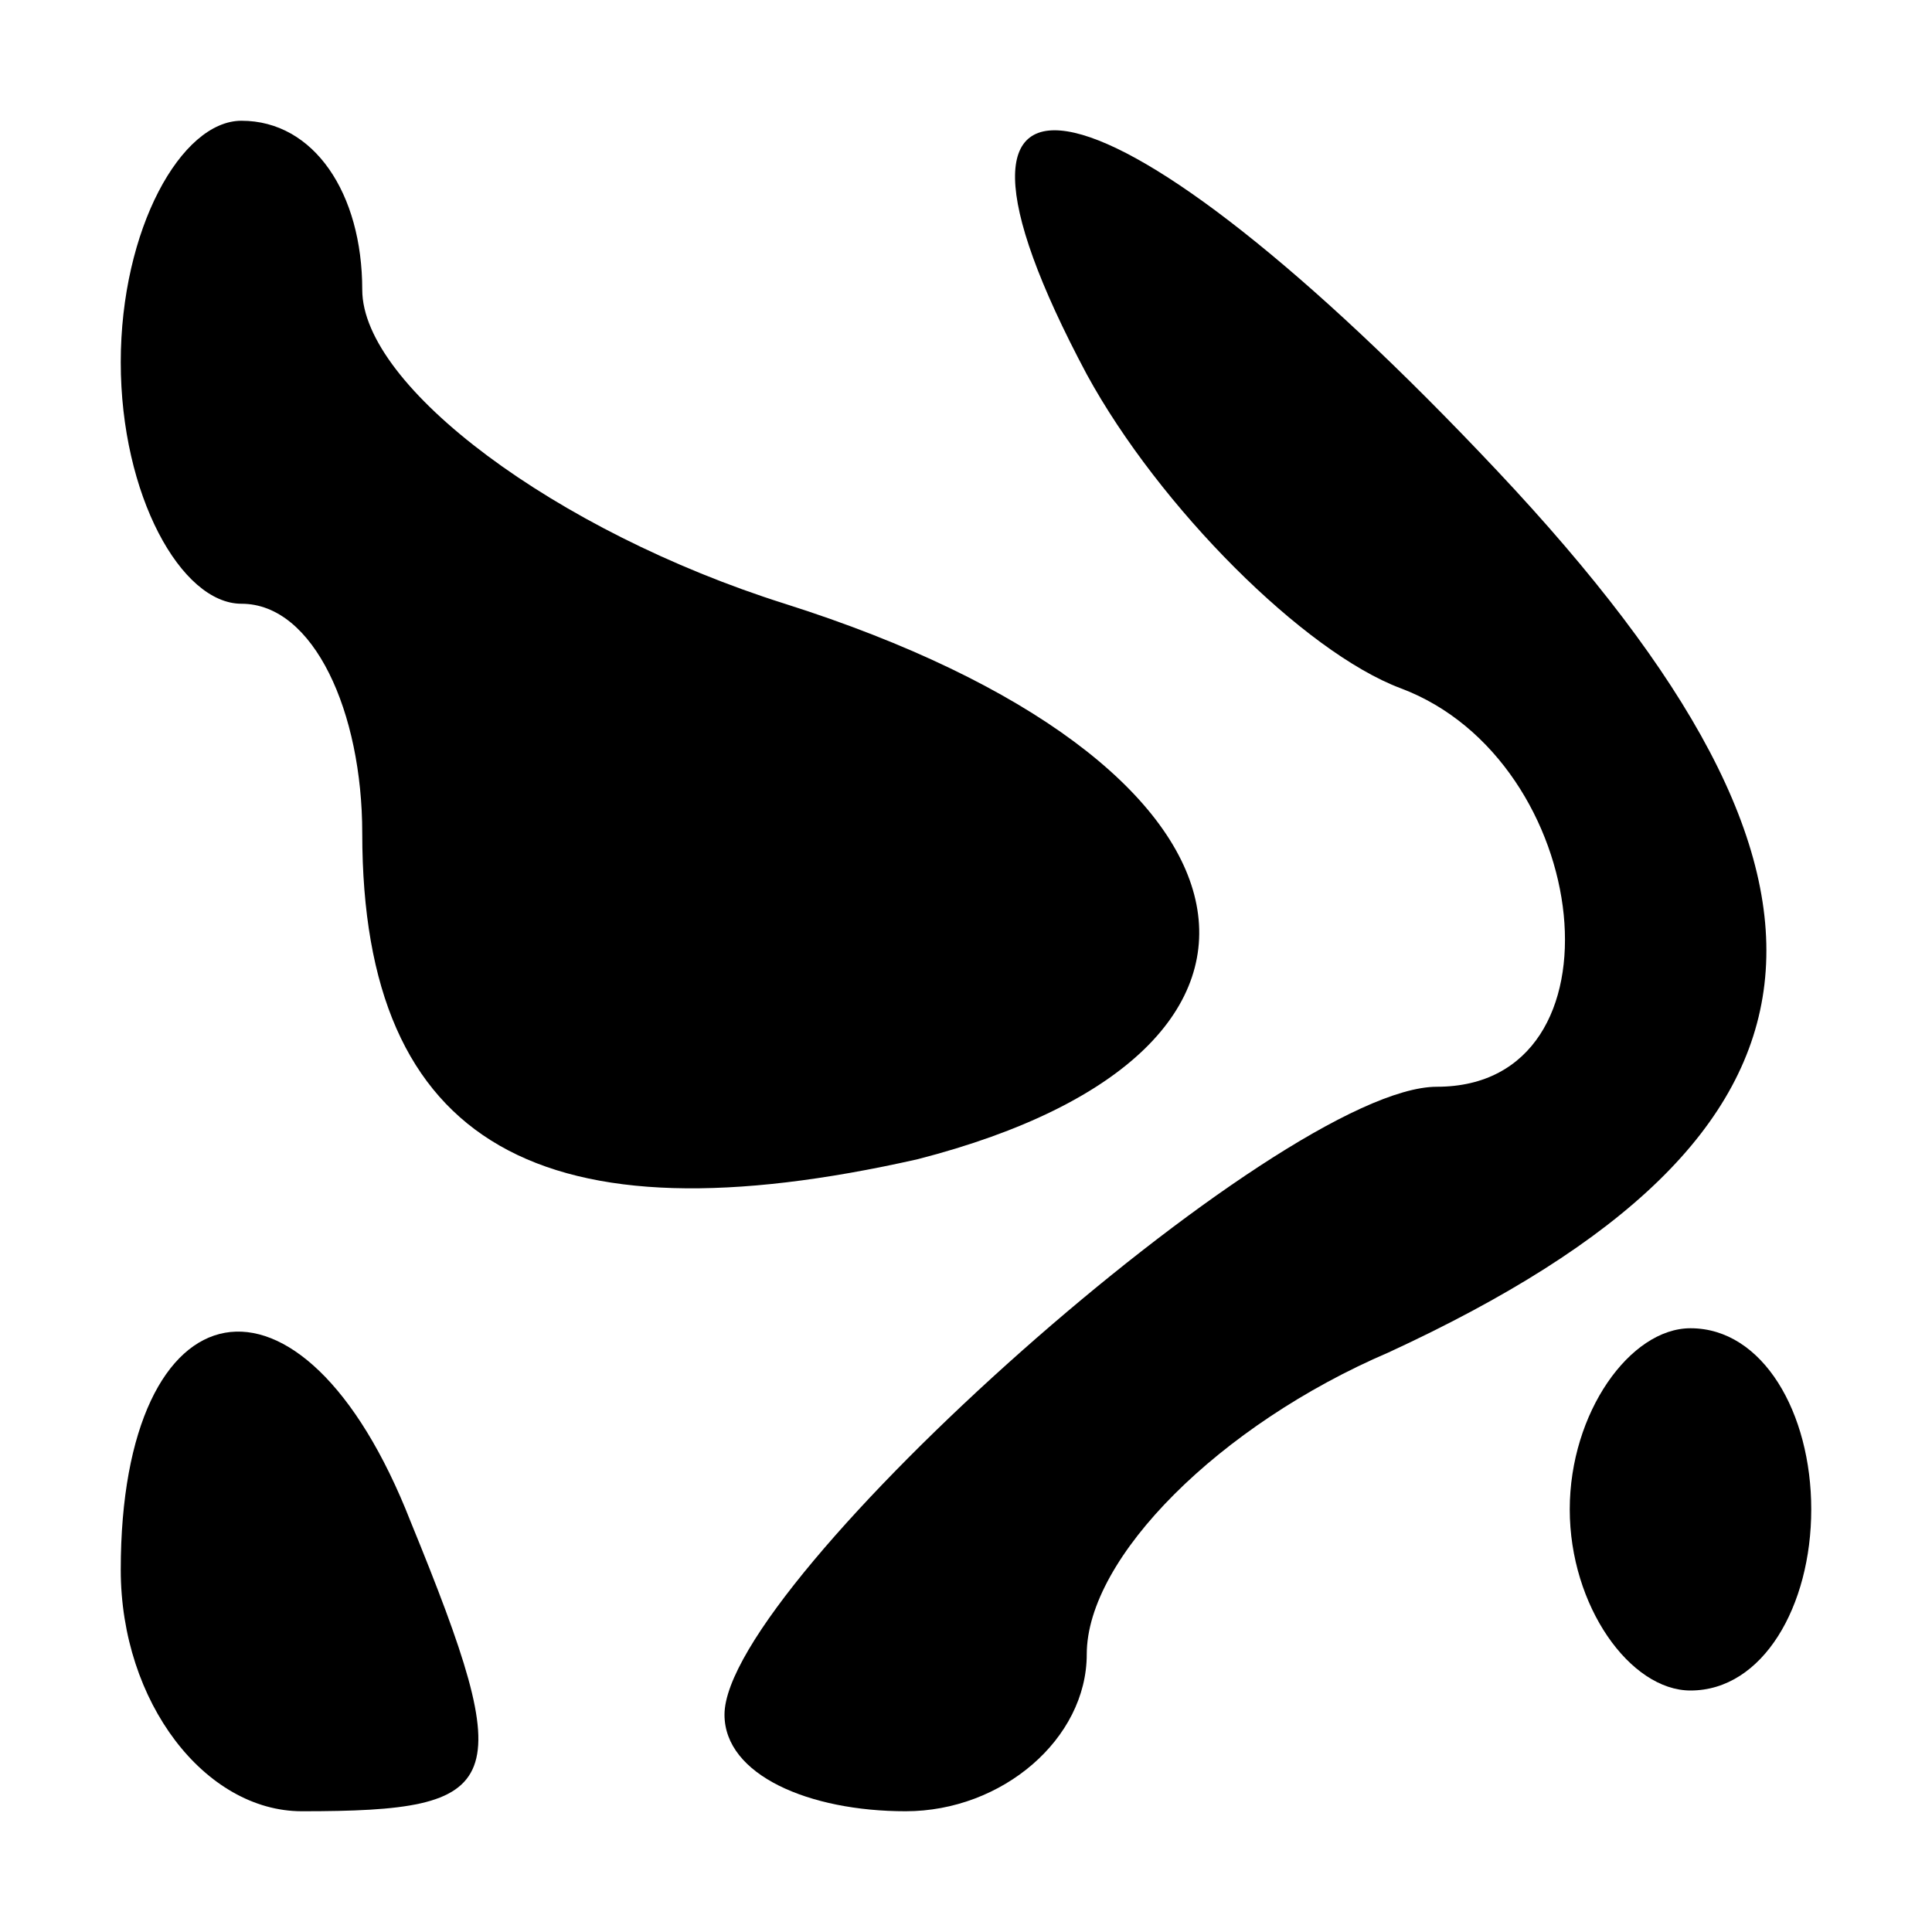<?xml version="1.0" standalone="no"?>
<!DOCTYPE svg PUBLIC "-//W3C//DTD SVG 20010904//EN"
 "http://www.w3.org/TR/2001/REC-SVG-20010904/DTD/svg10.dtd">
<svg version="1.0" xmlns="http://www.w3.org/2000/svg"
 width="16pt" height="16pt" viewBox="0 0 16 16"
 preserveAspectRatio="xMidYMid meet">
<g transform="translate(0,16) scale(0.1,-0.1)"
fill="#000000" stroke="none">
<path d="M10 130 c0 -11 5 -20 10 -20 6 0 10 -9 10 -19 0 -26 15 -34 46 -27
35 9 30 33 -11 46 -19 6 -35 18 -35 26 0 8 -4 14 -10 14 -5 0 -10 -9 -10 -20z"/>
<path d="M90 129 c6 -11 18 -23 26 -26 16 -6 19 -33 3 -33 -13 0 -59 -41 -59
-52 0 -5 7 -8 15 -8 8 0 15 6 15 13 0 8 11 19 25 25 39 18 41 39 9 73 -32 34
-50 38 -34 8z"/>
<path d="M10 30 c0 -11 7 -20 15 -20 17 0 18 2 9 24 -9 23 -24 20 -24 -4z"/>
<path d="M130 35 c0 -8 5 -15 10 -15 6 0 10 7 10 15 0 8 -4 15 -10 15 -5 0
-10 -7 -10 -15z"/>
</g>
</svg>
